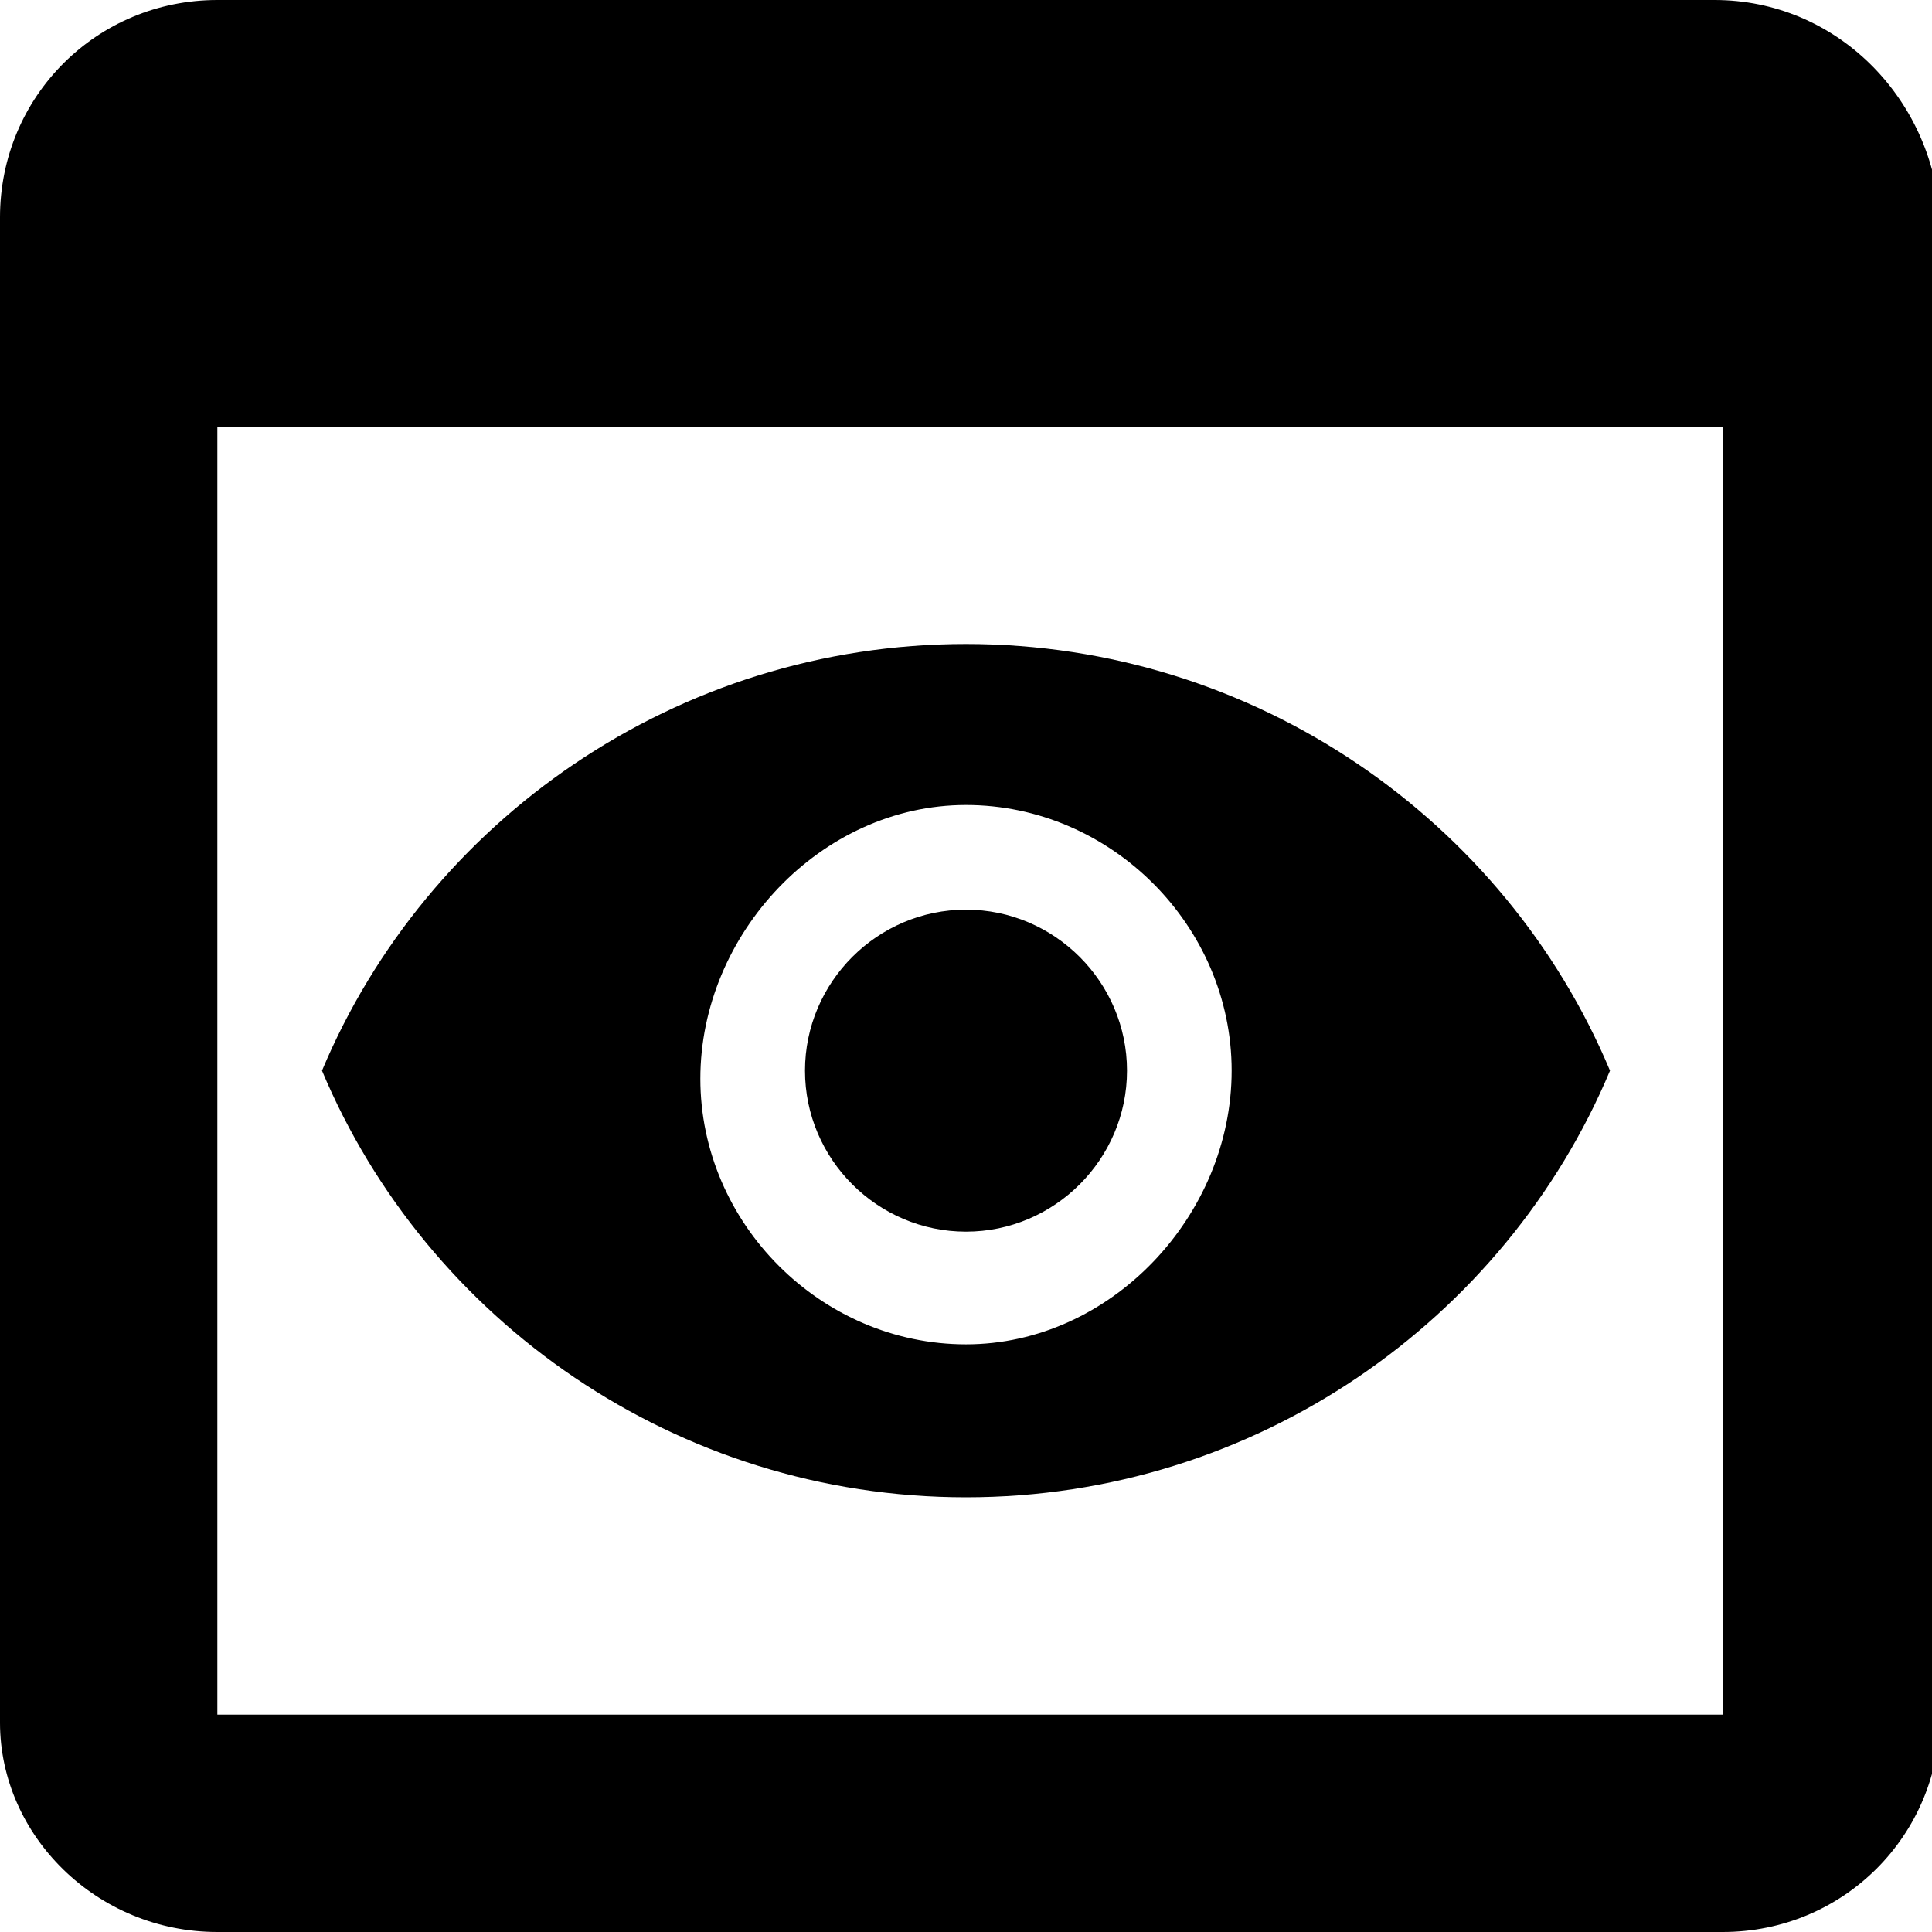 <?xml version="1.0" encoding="utf-8"?>
<!-- Generator: Adobe Illustrator 25.2.1, SVG Export Plug-In . SVG Version: 6.00 Build 0)  -->
<svg version="1.1" id="vector" xmlns="http://www.w3.org/2000/svg" xmlns:xlink="http://www.w3.org/1999/xlink" x="0px" y="0px"
	 viewBox="0 0 24 24" style="enable-background:new 0 0 24 24;" xml:space="preserve">
<path id="path" d="M21.3,0H2.7C1.2,0,0,1.2,0,2.7v18.7C0,22.8,1.2,24,2.7,24h18.7c1.5,0,2.7-1.2,2.7-2.7V2.7C24,1.2,22.8,0,21.3,0z
	 M21.3,21.3H2.7v-16h18.7V21.3z M14,13.3c0,1.1-0.9,2-2,2s-2-0.9-2-2s0.9-2,2-2S14,12.2,14,13.3z M12,8c-3.6,0-6.7,2.2-8,5.3
	c1.3,3.1,4.4,5.3,8,5.3s6.7-2.2,8-5.3C18.7,10.2,15.6,8,12,8z M12,16.7c-1.8,0-3.3-1.5-3.3-3.3S10.2,10,12,10s3.3,1.5,3.3,3.3
	S13.8,16.7,12,16.7z"/>
</svg>
